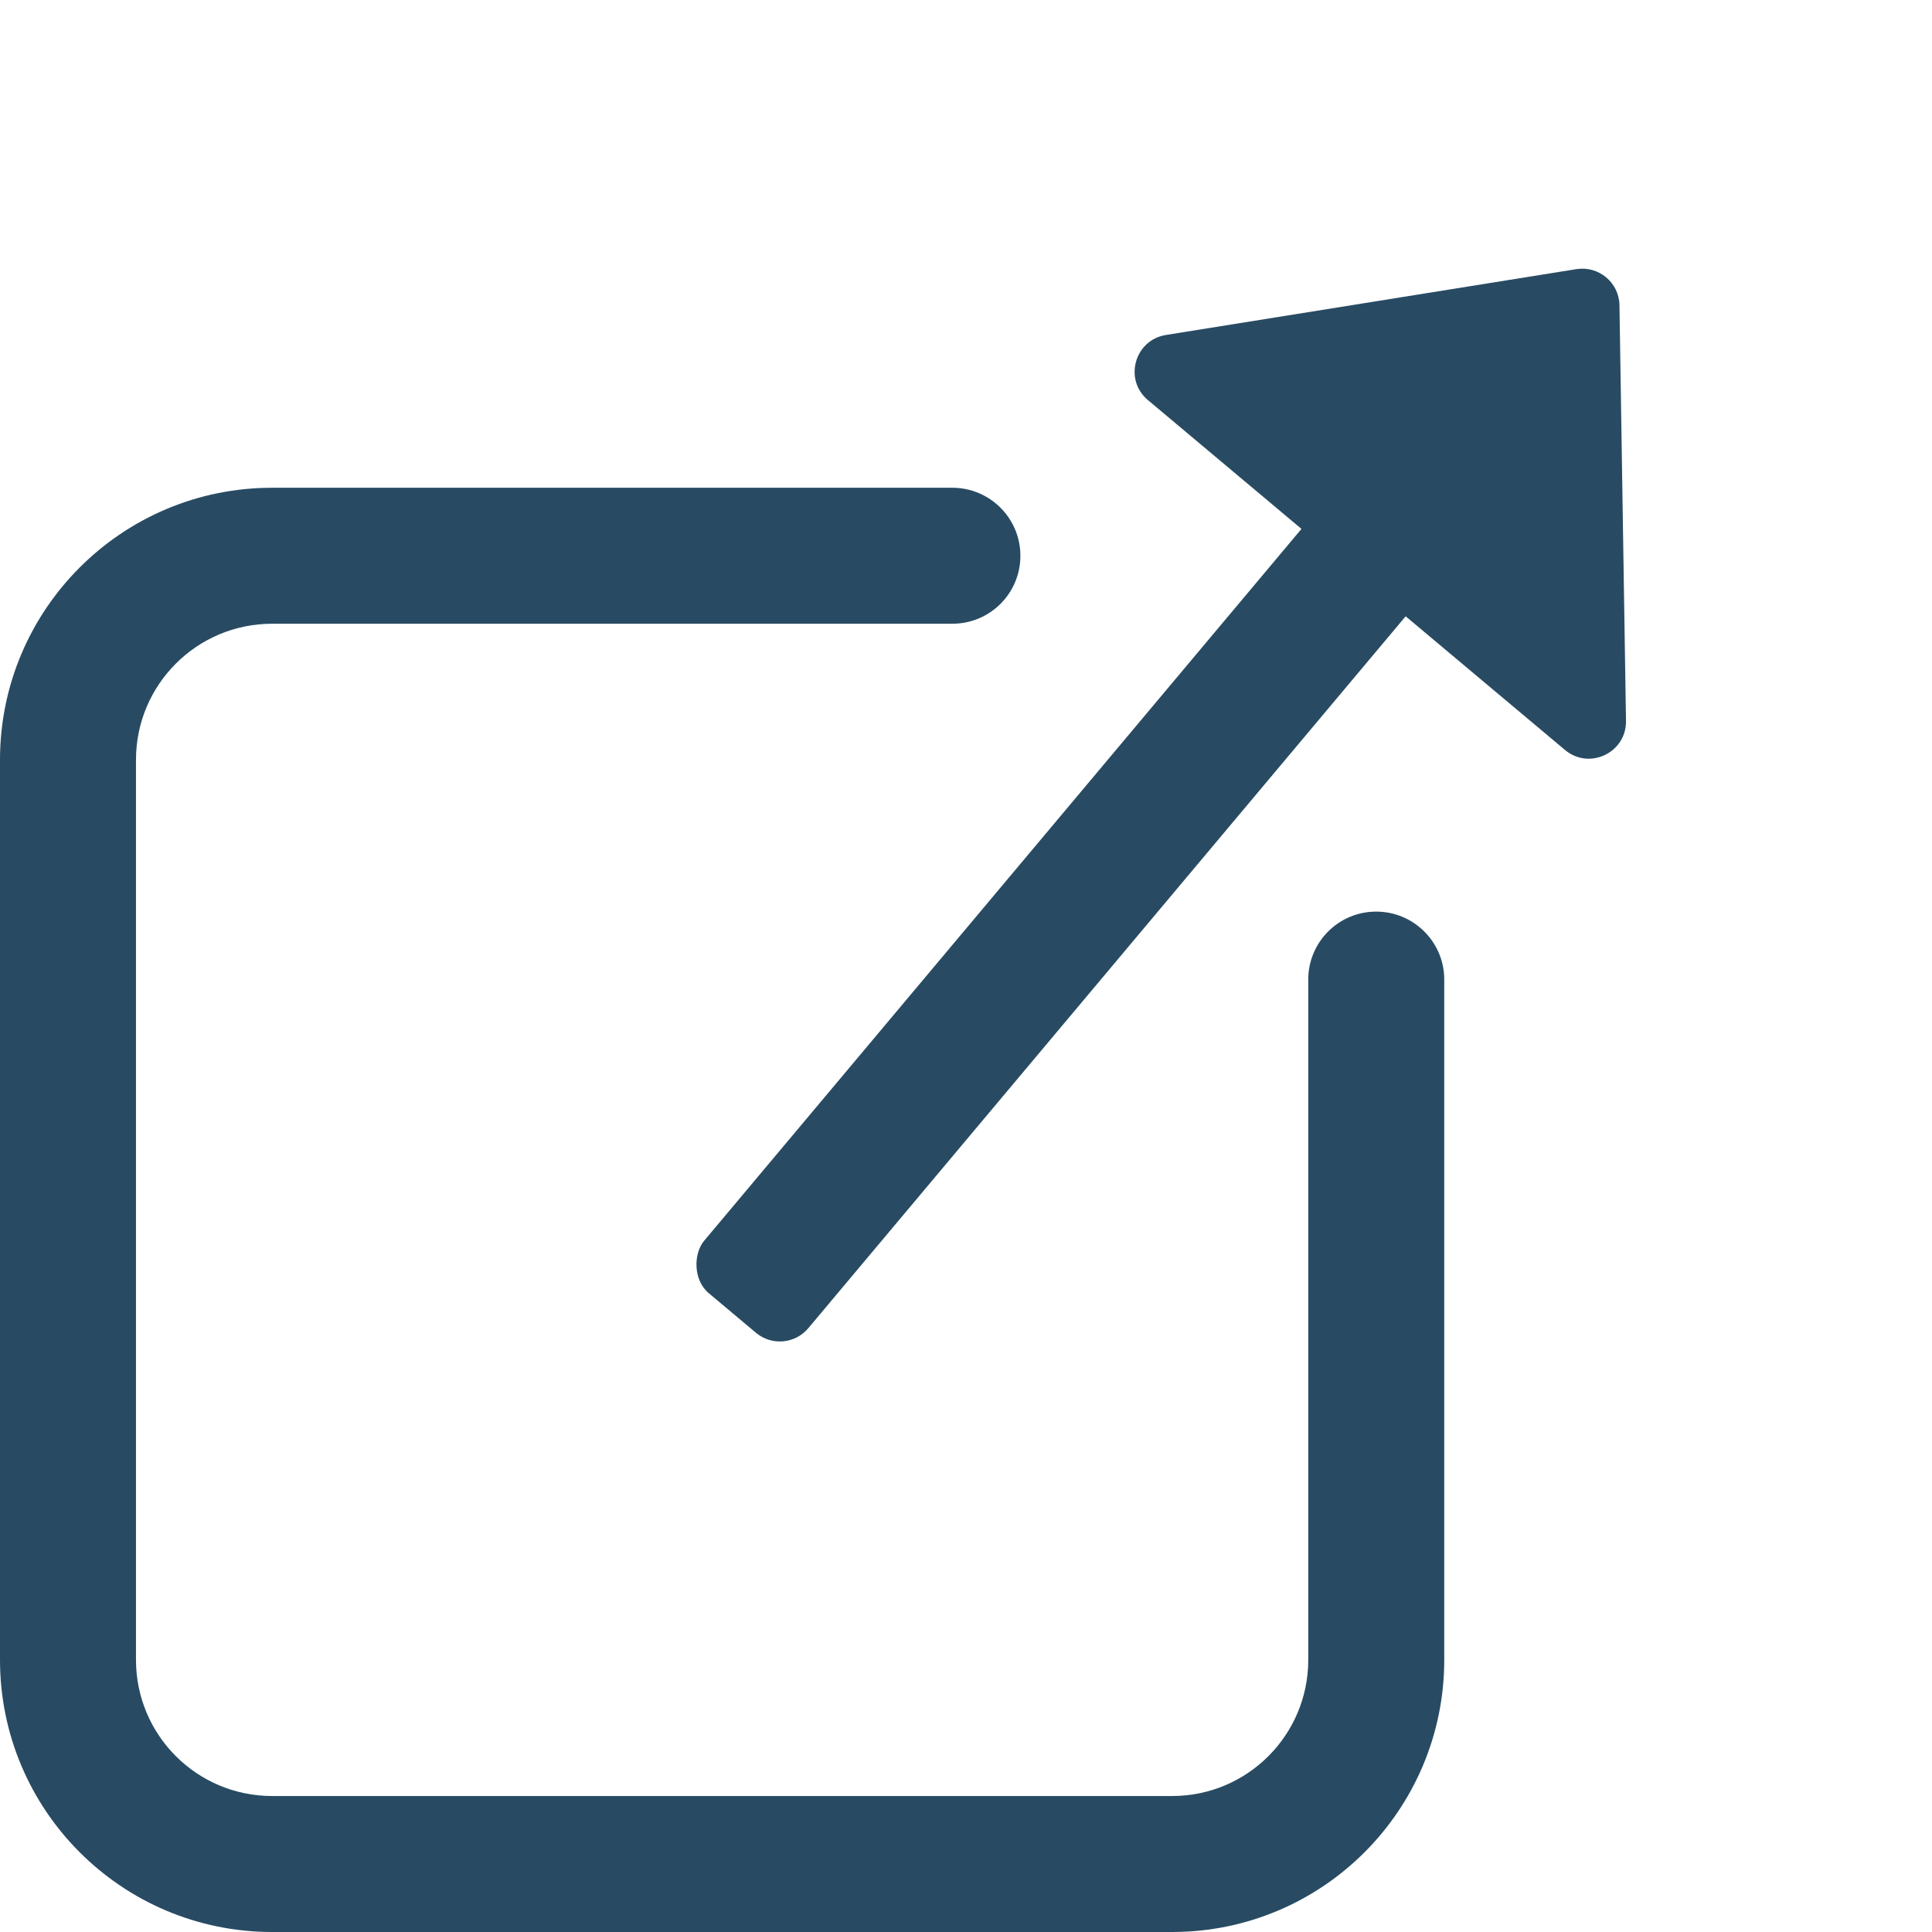 <svg width="13" height="13" viewBox="0 0 13 13" fill="none" xmlns="http://www.w3.org/2000/svg">
<path d="M6.408 4.197H1.831C1.325 4.197 0.915 4.607 0.915 5.113V11.169C0.915 11.675 1.325 12.085 1.831 12.085H7.887C8.393 12.085 8.803 11.675 8.803 11.169V6.591C8.803 6.339 9.007 6.134 9.26 6.134C9.513 6.134 9.718 6.339 9.718 6.591V11.169C9.718 12.18 8.898 13 7.887 13H1.831C0.82 13 0 12.18 0 11.169V5.113C0 4.102 0.82 3.282 1.831 3.282H6.408C6.661 3.282 6.866 3.487 6.866 3.74C6.866 3.993 6.661 4.197 6.408 4.197Z" fill="#284B63"/>
<rect x="9.285" y="2.93" width="0.915" height="7.324" rx="0.25" transform="rotate(40 9.285 2.93)" fill="#284B63"/>
<path d="M10.607 1.811C10.758 1.787 10.895 1.902 10.897 2.054L10.941 4.851C10.944 5.065 10.694 5.184 10.53 5.046L7.724 2.692C7.56 2.555 7.634 2.288 7.845 2.254L10.607 1.811Z" fill="#284B63"/>
</svg>
